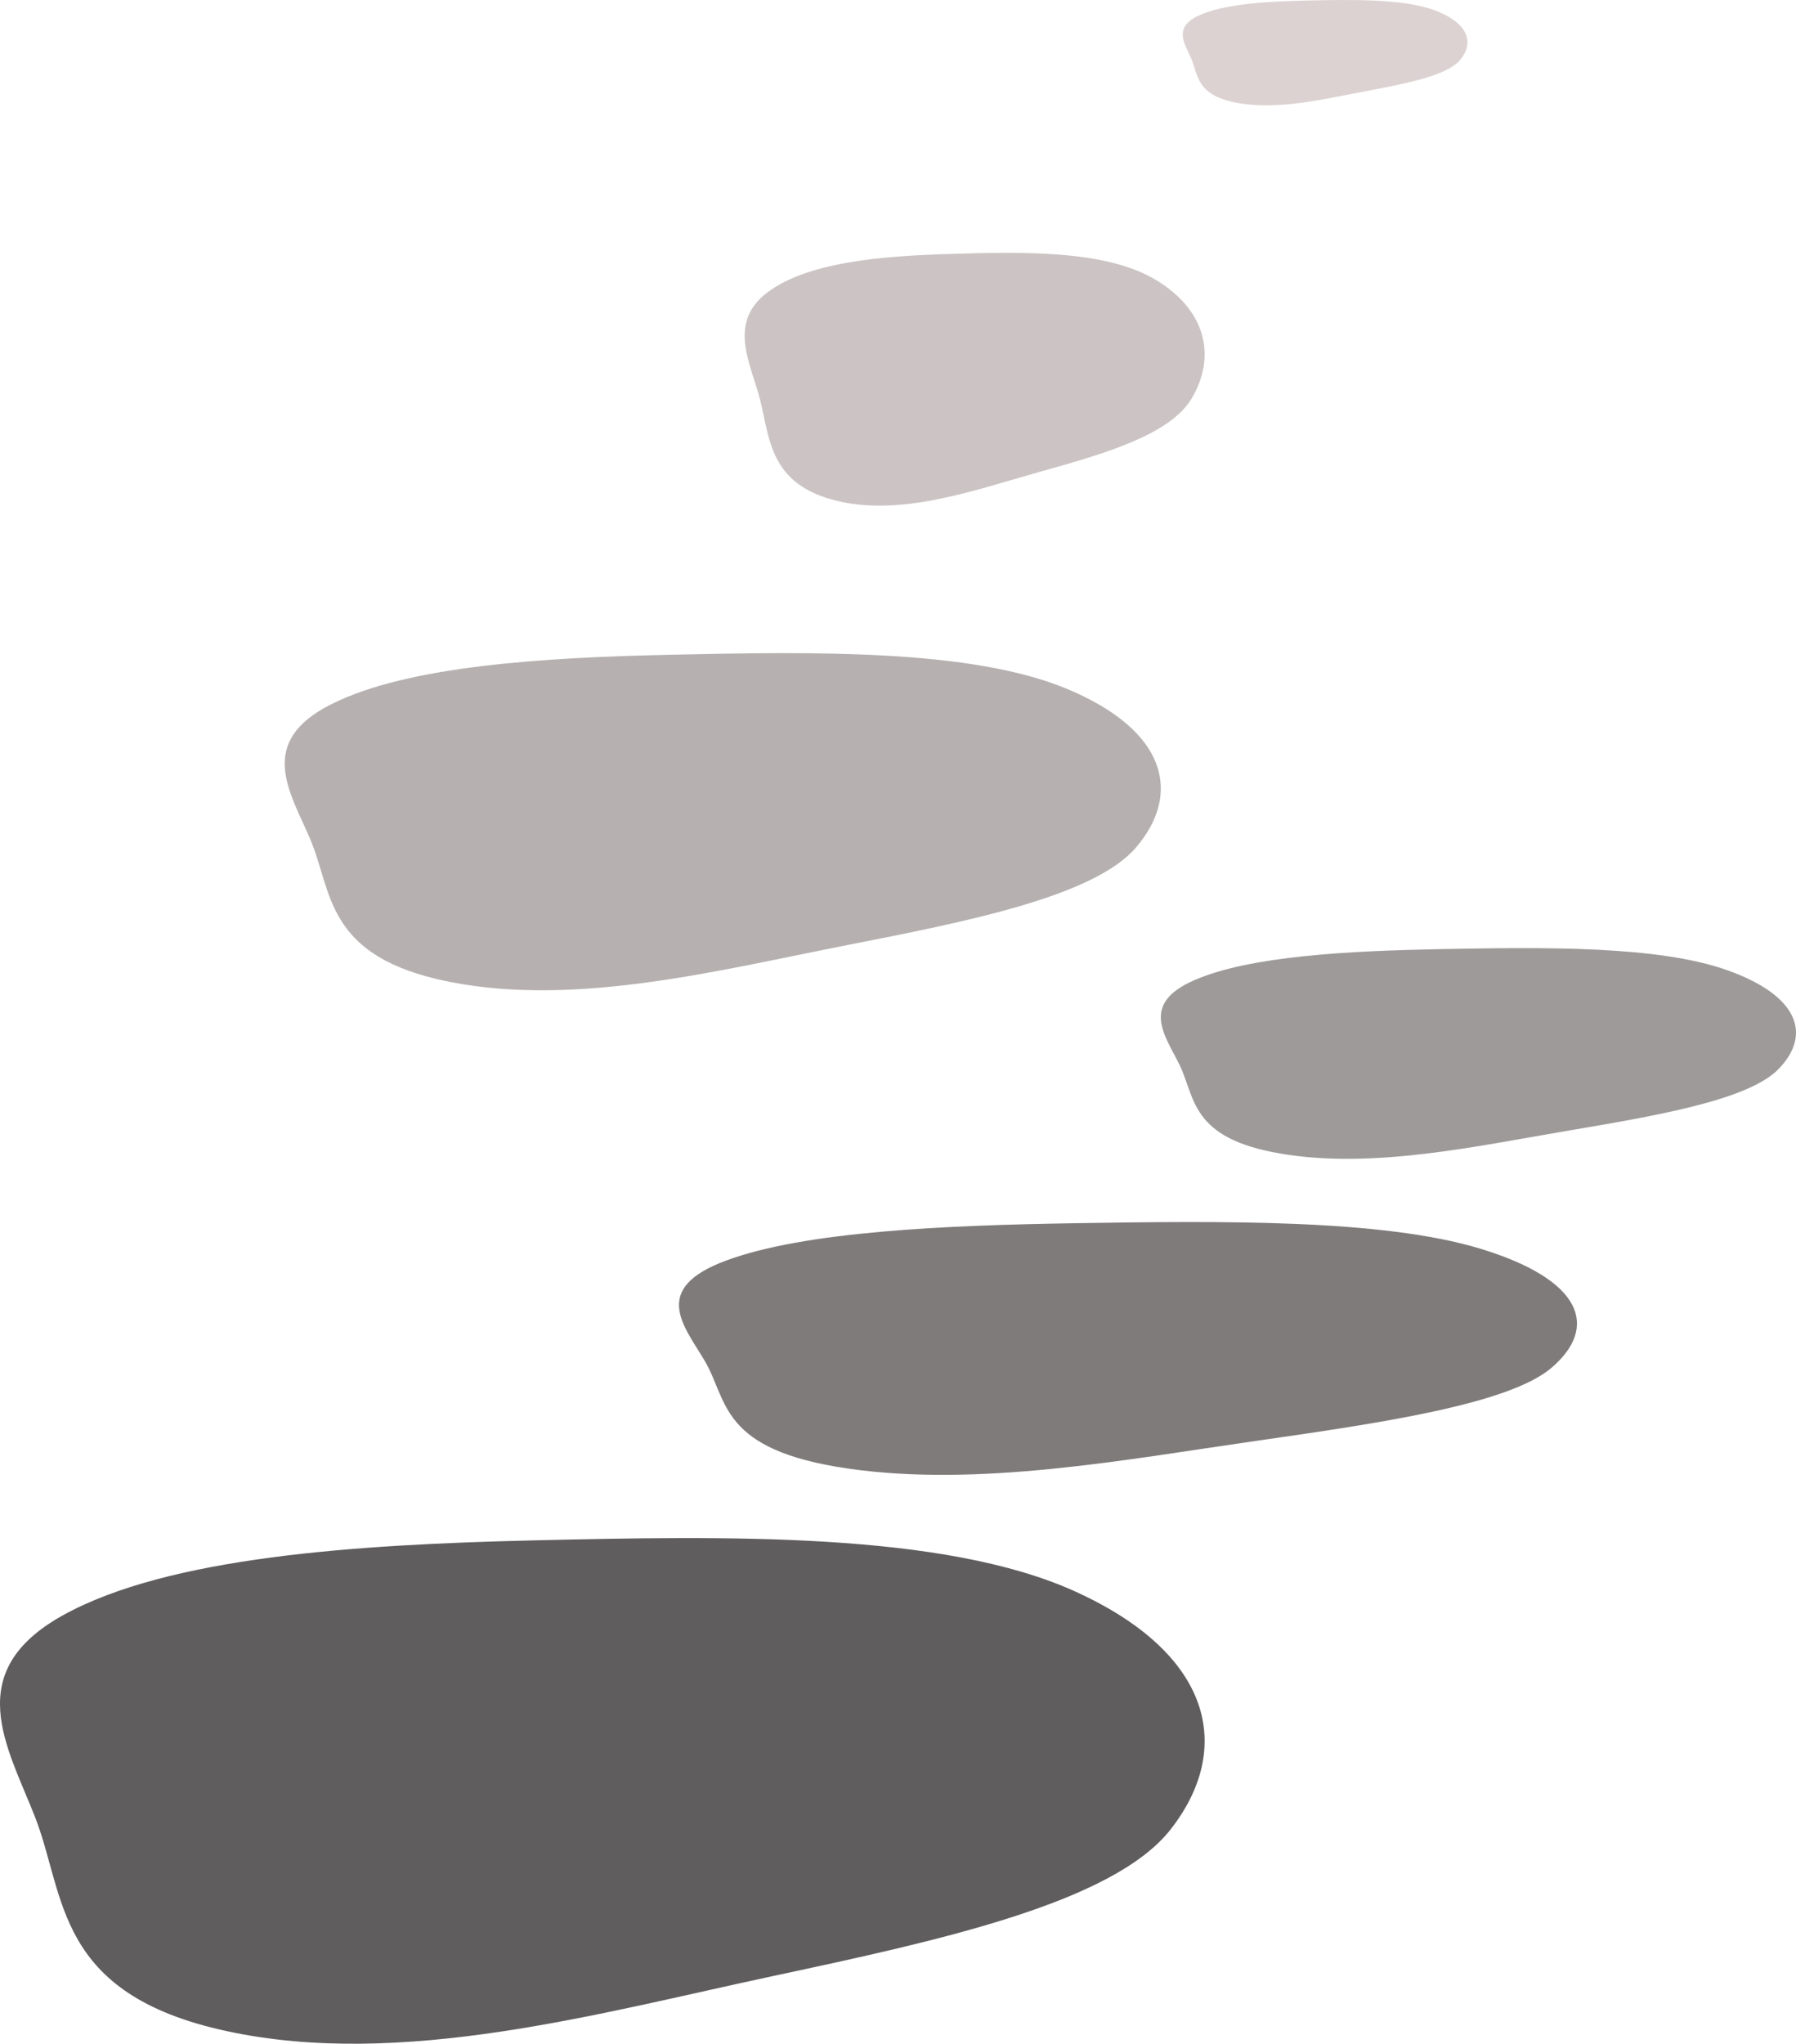 <svg width="291" height="331" viewBox="0 0 291 331" fill="none" xmlns="http://www.w3.org/2000/svg">
<path fill-rule="evenodd" clip-rule="evenodd" d="M86.314 249.481C117.87 248.738 152.923 248.11 174.18 257.739C196.571 267.882 199.882 283.252 189.664 296.295C180.376 308.151 152.266 314.264 125.406 320.001C96.988 326.071 65.103 335.076 36.744 328.958C8.768 322.923 10.69 307 5.634 294.165C1.186 282.873 -6.366 270.782 10.211 261.601C27.282 252.146 57.744 250.154 86.314 249.481Z" fill="#5F5D5D"/>
<path fill-rule="evenodd" clip-rule="evenodd" d="M174.356 198.107C197.879 197.735 224.009 197.421 239.856 202.236C256.547 207.307 259.015 214.992 251.398 221.514C244.474 227.441 223.52 230.498 203.497 233.367C182.312 236.402 158.544 240.904 137.403 237.845C116.548 234.828 117.981 226.866 114.212 220.449C110.896 214.803 105.267 208.757 117.624 204.167C130.35 199.439 153.058 198.443 174.356 198.107Z" fill="#807B7B"/>
<path fill-rule="evenodd" clip-rule="evenodd" d="M233.596 153.714C250.235 153.405 268.717 153.143 279.926 157.155C291.732 161.381 293.477 167.785 288.09 173.22C283.193 178.16 268.371 180.707 254.209 183.098C239.224 185.627 222.412 189.379 207.46 186.83C192.708 184.315 193.722 177.68 191.056 172.333C188.711 167.628 184.729 162.59 193.469 158.764C202.471 154.825 218.532 153.995 233.596 153.714Z" fill="#9E9A9A"/>
<path fill-rule="evenodd" clip-rule="evenodd" d="M153.615 41.138C165.664 40.766 179.047 40.452 187.164 45.267C195.713 50.338 196.977 58.023 193.076 64.545C189.529 70.472 178.796 73.529 168.541 76.398C157.69 79.433 145.516 83.935 134.688 80.876C124.006 77.859 124.74 69.897 122.81 63.48C121.111 57.834 118.228 51.788 124.557 47.197C131.075 42.47 142.706 41.474 153.615 41.138Z" fill="#CCC4C4"/>
<path fill-rule="evenodd" clip-rule="evenodd" d="M212.036 0.079C219.494 -0.076 227.78 -0.207 232.804 1.799C238.096 3.912 238.879 7.114 236.464 9.832C234.269 12.302 227.624 13.575 221.276 14.771C214.558 16.035 207.022 17.911 200.319 16.637C193.707 15.379 194.161 12.062 192.966 9.388C191.915 7.035 190.13 4.516 194.048 2.604C198.083 0.634 205.283 0.219 212.036 0.079Z" fill="#DDD2D2"/>
<path fill-rule="evenodd" clip-rule="evenodd" d="M108.908 106.036C131.858 105.54 157.351 105.122 172.811 111.541C189.095 118.303 191.503 128.549 184.071 137.245C177.317 145.149 156.873 149.224 137.339 153.049C116.671 157.096 93.482 163.098 72.857 159.02C52.511 154.997 53.908 144.381 50.232 135.825C46.997 128.297 41.505 120.236 53.56 114.115C65.976 107.812 88.13 106.484 108.908 106.036Z" fill="#B6B0B0"/>
</svg>

